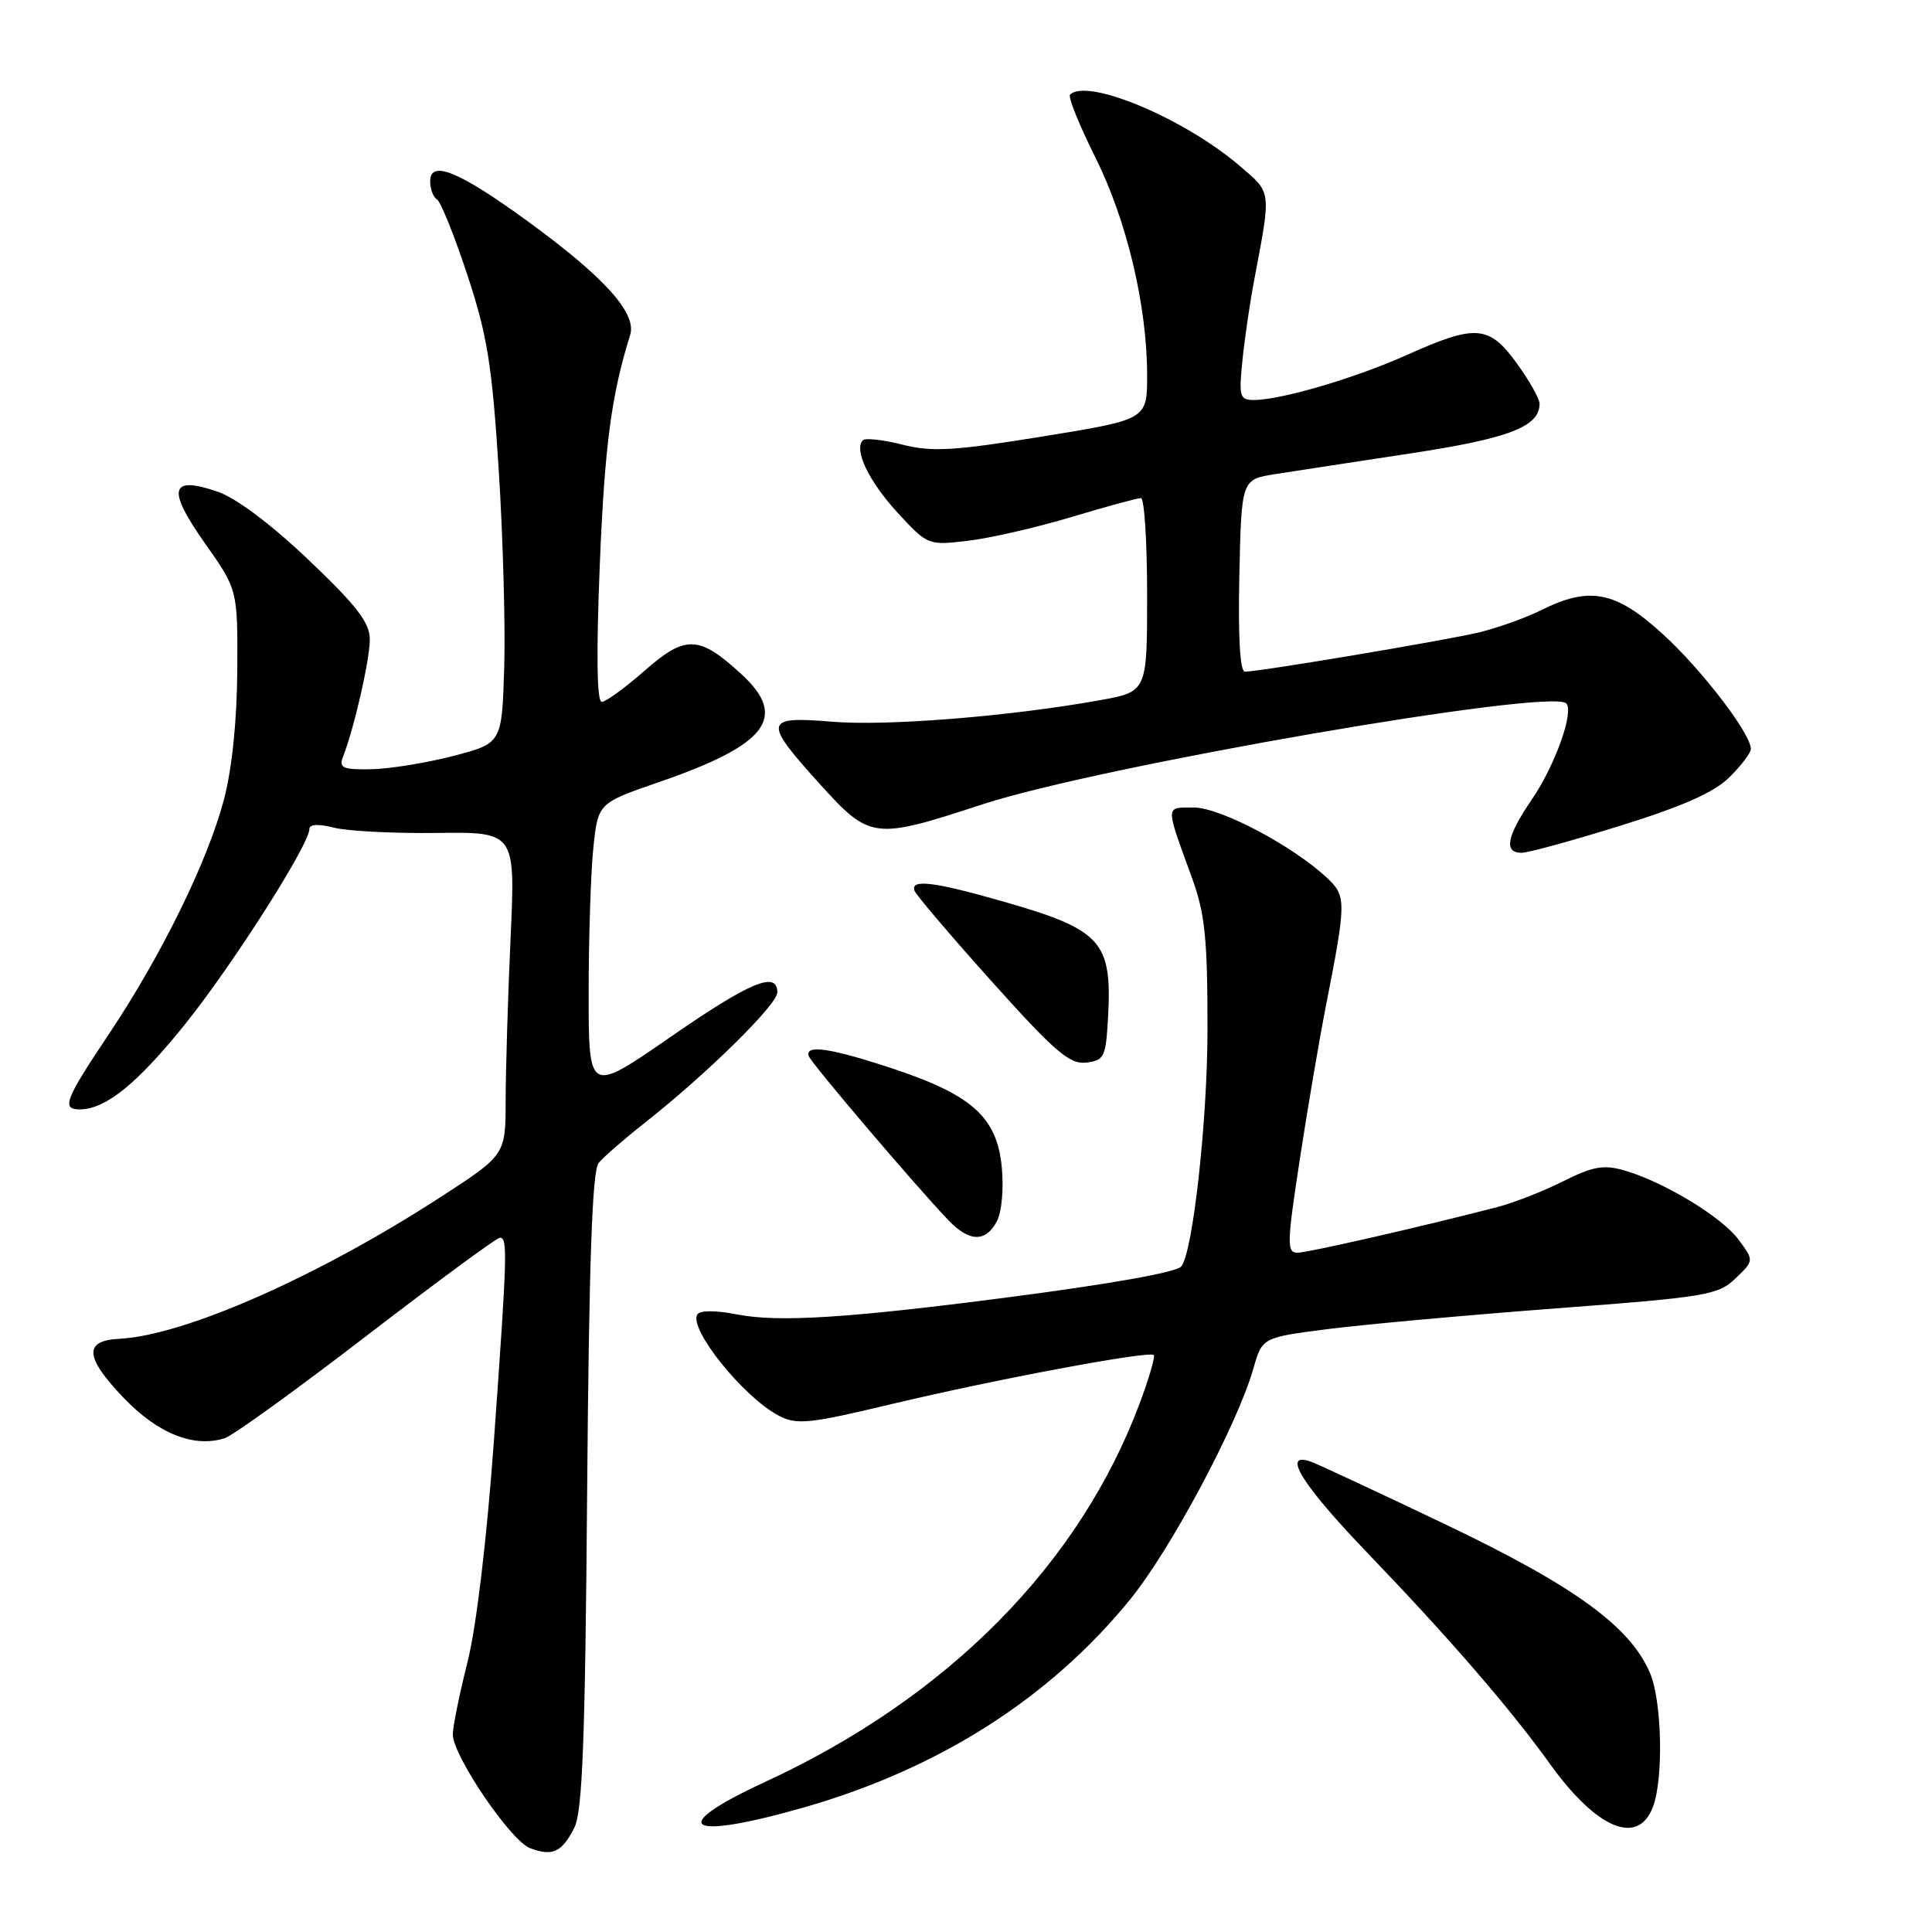 <?xml version="1.0" encoding="UTF-8" standalone="no"?>
<!DOCTYPE svg PUBLIC "-//W3C//DTD SVG 1.1//EN" "http://www.w3.org/Graphics/SVG/1.1/DTD/svg11.dtd" >
<svg xmlns="http://www.w3.org/2000/svg" xmlns:xlink="http://www.w3.org/1999/xlink" version="1.1" viewBox="0 0 256 256">
 <g >
 <path fill="currentColor"
d=" M 76.10 242.19 C 77.18 240.07 77.54 230.58 77.80 197.52 C 78.05 167.17 78.47 155.14 79.32 154.10 C 79.97 153.31 82.75 150.89 85.50 148.73 C 93.71 142.25 103.00 133.11 103.00 131.50 C 103.00 128.59 99.39 130.10 88.75 137.47 C 78.00 144.90 78.00 144.90 78.00 131.60 C 78.00 124.28 78.28 115.62 78.62 112.36 C 79.24 106.42 79.24 106.42 87.33 103.63 C 101.69 98.68 104.47 95.03 98.21 89.30 C 92.61 84.16 90.82 84.11 85.38 88.90 C 82.82 91.15 80.27 93.00 79.73 93.00 C 79.09 93.00 79.00 86.65 79.47 74.95 C 80.12 59.06 81.00 52.37 83.50 44.38 C 84.40 41.50 80.08 36.71 69.91 29.31 C 60.80 22.68 57.00 21.13 57.00 24.03 C 57.00 25.05 57.41 26.13 57.91 26.44 C 58.41 26.75 60.22 31.25 61.93 36.44 C 64.57 44.43 65.20 48.37 66.08 62.19 C 66.65 71.16 66.98 83.00 66.81 88.50 C 66.50 98.50 66.50 98.50 60.00 100.18 C 56.42 101.11 51.54 101.89 49.14 101.93 C 45.39 101.99 44.88 101.76 45.46 100.25 C 46.95 96.43 49.00 87.42 49.00 84.74 C 49.00 82.50 47.32 80.31 40.90 74.20 C 35.90 69.45 31.28 65.98 28.81 65.14 C 22.52 62.99 22.08 64.79 27.15 71.98 C 31.50 78.15 31.50 78.15 31.44 88.83 C 31.40 95.54 30.74 101.91 29.66 106.00 C 27.49 114.18 21.36 126.66 14.39 137.08 C 8.63 145.68 8.12 147.00 10.55 147.00 C 13.98 147.00 18.15 143.63 24.48 135.77 C 30.83 127.86 41.00 111.90 41.00 109.83 C 41.00 109.21 42.22 109.15 44.25 109.67 C 46.04 110.13 52.18 110.44 57.90 110.37 C 68.30 110.24 68.30 110.24 67.65 124.37 C 67.30 132.14 67.01 141.77 67.00 145.77 C 67.00 153.04 67.00 153.04 58.25 158.70 C 41.98 169.23 24.41 176.96 15.79 177.40 C 11.06 177.63 11.23 179.84 16.39 185.23 C 20.94 189.97 25.69 191.87 29.78 190.57 C 30.85 190.23 39.33 184.11 48.61 176.97 C 57.89 169.84 65.83 164.00 66.24 164.00 C 67.28 164.00 67.22 166.12 65.45 190.85 C 64.50 203.97 63.13 215.54 61.95 220.22 C 60.88 224.47 60.00 228.79 60.00 229.82 C 60.00 232.64 67.68 243.95 70.25 244.90 C 73.22 246.01 74.45 245.44 76.10 242.19 Z  M 106.64 239.46 C 124.48 234.33 139.11 225.00 149.72 211.97 C 155.10 205.38 163.93 188.83 166.07 181.37 C 167.25 177.23 167.25 177.23 175.87 176.12 C 180.62 175.51 194.18 174.28 206.00 173.38 C 226.11 171.87 227.66 171.61 229.96 169.40 C 232.42 167.04 232.42 167.04 230.38 164.27 C 228.15 161.25 220.44 156.58 215.20 155.08 C 212.49 154.30 211.05 154.56 207.16 156.51 C 204.55 157.82 200.63 159.36 198.46 159.93 C 188.42 162.53 173.35 165.98 171.92 165.99 C 170.50 166.00 170.52 164.79 172.21 153.75 C 173.24 147.01 174.79 137.90 175.65 133.50 C 178.41 119.42 178.42 118.74 175.83 116.32 C 171.28 112.06 161.70 107.00 158.19 107.00 C 154.36 107.00 154.38 106.53 157.91 116.23 C 159.67 121.04 160.00 124.24 160.00 136.36 C 160.00 148.55 158.02 166.30 156.49 167.84 C 155.72 168.62 146.87 170.18 133.14 171.96 C 112.28 174.66 103.19 175.23 97.73 174.18 C 94.84 173.61 92.74 173.61 92.40 174.17 C 91.22 176.07 98.52 185.14 103.18 187.58 C 105.58 188.83 107.16 188.67 118.18 186.04 C 131.89 182.77 152.29 178.95 152.88 179.55 C 153.09 179.76 152.26 182.62 151.03 185.91 C 143.04 207.29 125.61 224.92 101.41 236.10 C 88.15 242.22 90.88 243.98 106.64 239.46 Z  M 219.02 239.43 C 220.44 235.72 220.22 225.46 218.65 221.72 C 216.06 215.56 208.65 210.17 191.63 202.04 C 182.76 197.80 174.71 194.05 173.75 193.70 C 169.71 192.23 172.47 196.69 181.27 205.85 C 192.06 217.09 200.09 226.36 205.40 233.76 C 211.59 242.36 217.05 244.64 219.02 239.43 Z  M 132.08 161.85 C 132.73 160.64 133.02 157.52 132.74 154.66 C 132.11 148.07 128.85 145.11 118.37 141.62 C 110.12 138.88 106.61 138.35 107.17 139.95 C 107.50 140.91 121.61 157.47 125.70 161.72 C 128.46 164.58 130.60 164.62 132.08 161.85 Z  M 146.81 135.05 C 147.40 124.70 146.05 123.20 132.73 119.40 C 123.73 116.83 120.65 116.46 121.17 118.01 C 121.35 118.56 125.97 123.98 131.42 130.06 C 139.76 139.36 141.74 141.05 143.91 140.80 C 146.30 140.52 146.52 140.07 146.81 135.05 Z  M 214.80 109.38 C 223.06 106.81 227.19 104.96 229.19 102.96 C 230.74 101.42 232.00 99.75 232.00 99.25 C 232.00 97.22 225.52 88.76 220.35 84.04 C 214.10 78.32 210.64 77.64 204.21 80.85 C 202.17 81.87 198.47 83.19 196.00 83.79 C 191.55 84.86 166.89 89.00 164.95 89.00 C 164.31 89.00 164.04 84.34 164.22 76.26 C 164.50 63.52 164.50 63.52 169.00 62.82 C 171.47 62.43 179.53 61.20 186.89 60.08 C 199.94 58.10 204.00 56.54 204.00 53.50 C 204.00 52.84 202.65 50.43 200.99 48.15 C 197.32 43.08 195.55 42.94 186.52 46.99 C 179.62 50.09 169.75 53.00 166.15 53.00 C 164.27 53.00 164.14 52.56 164.63 47.75 C 164.92 44.86 165.63 40.02 166.21 37.00 C 168.46 25.05 168.54 25.62 164.18 21.91 C 156.84 15.65 144.04 10.30 141.79 12.54 C 141.50 12.84 142.99 16.55 145.11 20.79 C 149.31 29.20 152.00 40.51 152.00 49.75 C 152.00 55.59 152.00 55.59 138.12 57.84 C 126.40 59.74 123.52 59.91 119.58 58.92 C 117.02 58.27 114.66 58.01 114.34 58.33 C 113.10 59.57 115.12 63.79 118.94 67.94 C 122.92 72.25 122.99 72.28 128.23 71.66 C 131.14 71.32 137.30 69.91 141.93 68.52 C 146.56 67.13 150.72 66.00 151.18 66.00 C 151.63 66.00 152.00 71.77 152.00 78.83 C 152.00 91.65 152.00 91.65 145.75 92.78 C 133.89 94.92 117.48 96.24 110.25 95.63 C 101.22 94.88 101.08 95.54 108.58 103.83 C 115.30 111.25 115.75 111.31 130.21 106.57 C 145.70 101.50 205.49 91.16 207.53 93.20 C 208.61 94.27 206.06 101.40 203.00 105.90 C 199.64 110.82 199.22 113.00 201.61 113.00 C 202.50 113.00 208.43 111.37 214.80 109.38 Z "/>
</g>
</svg>